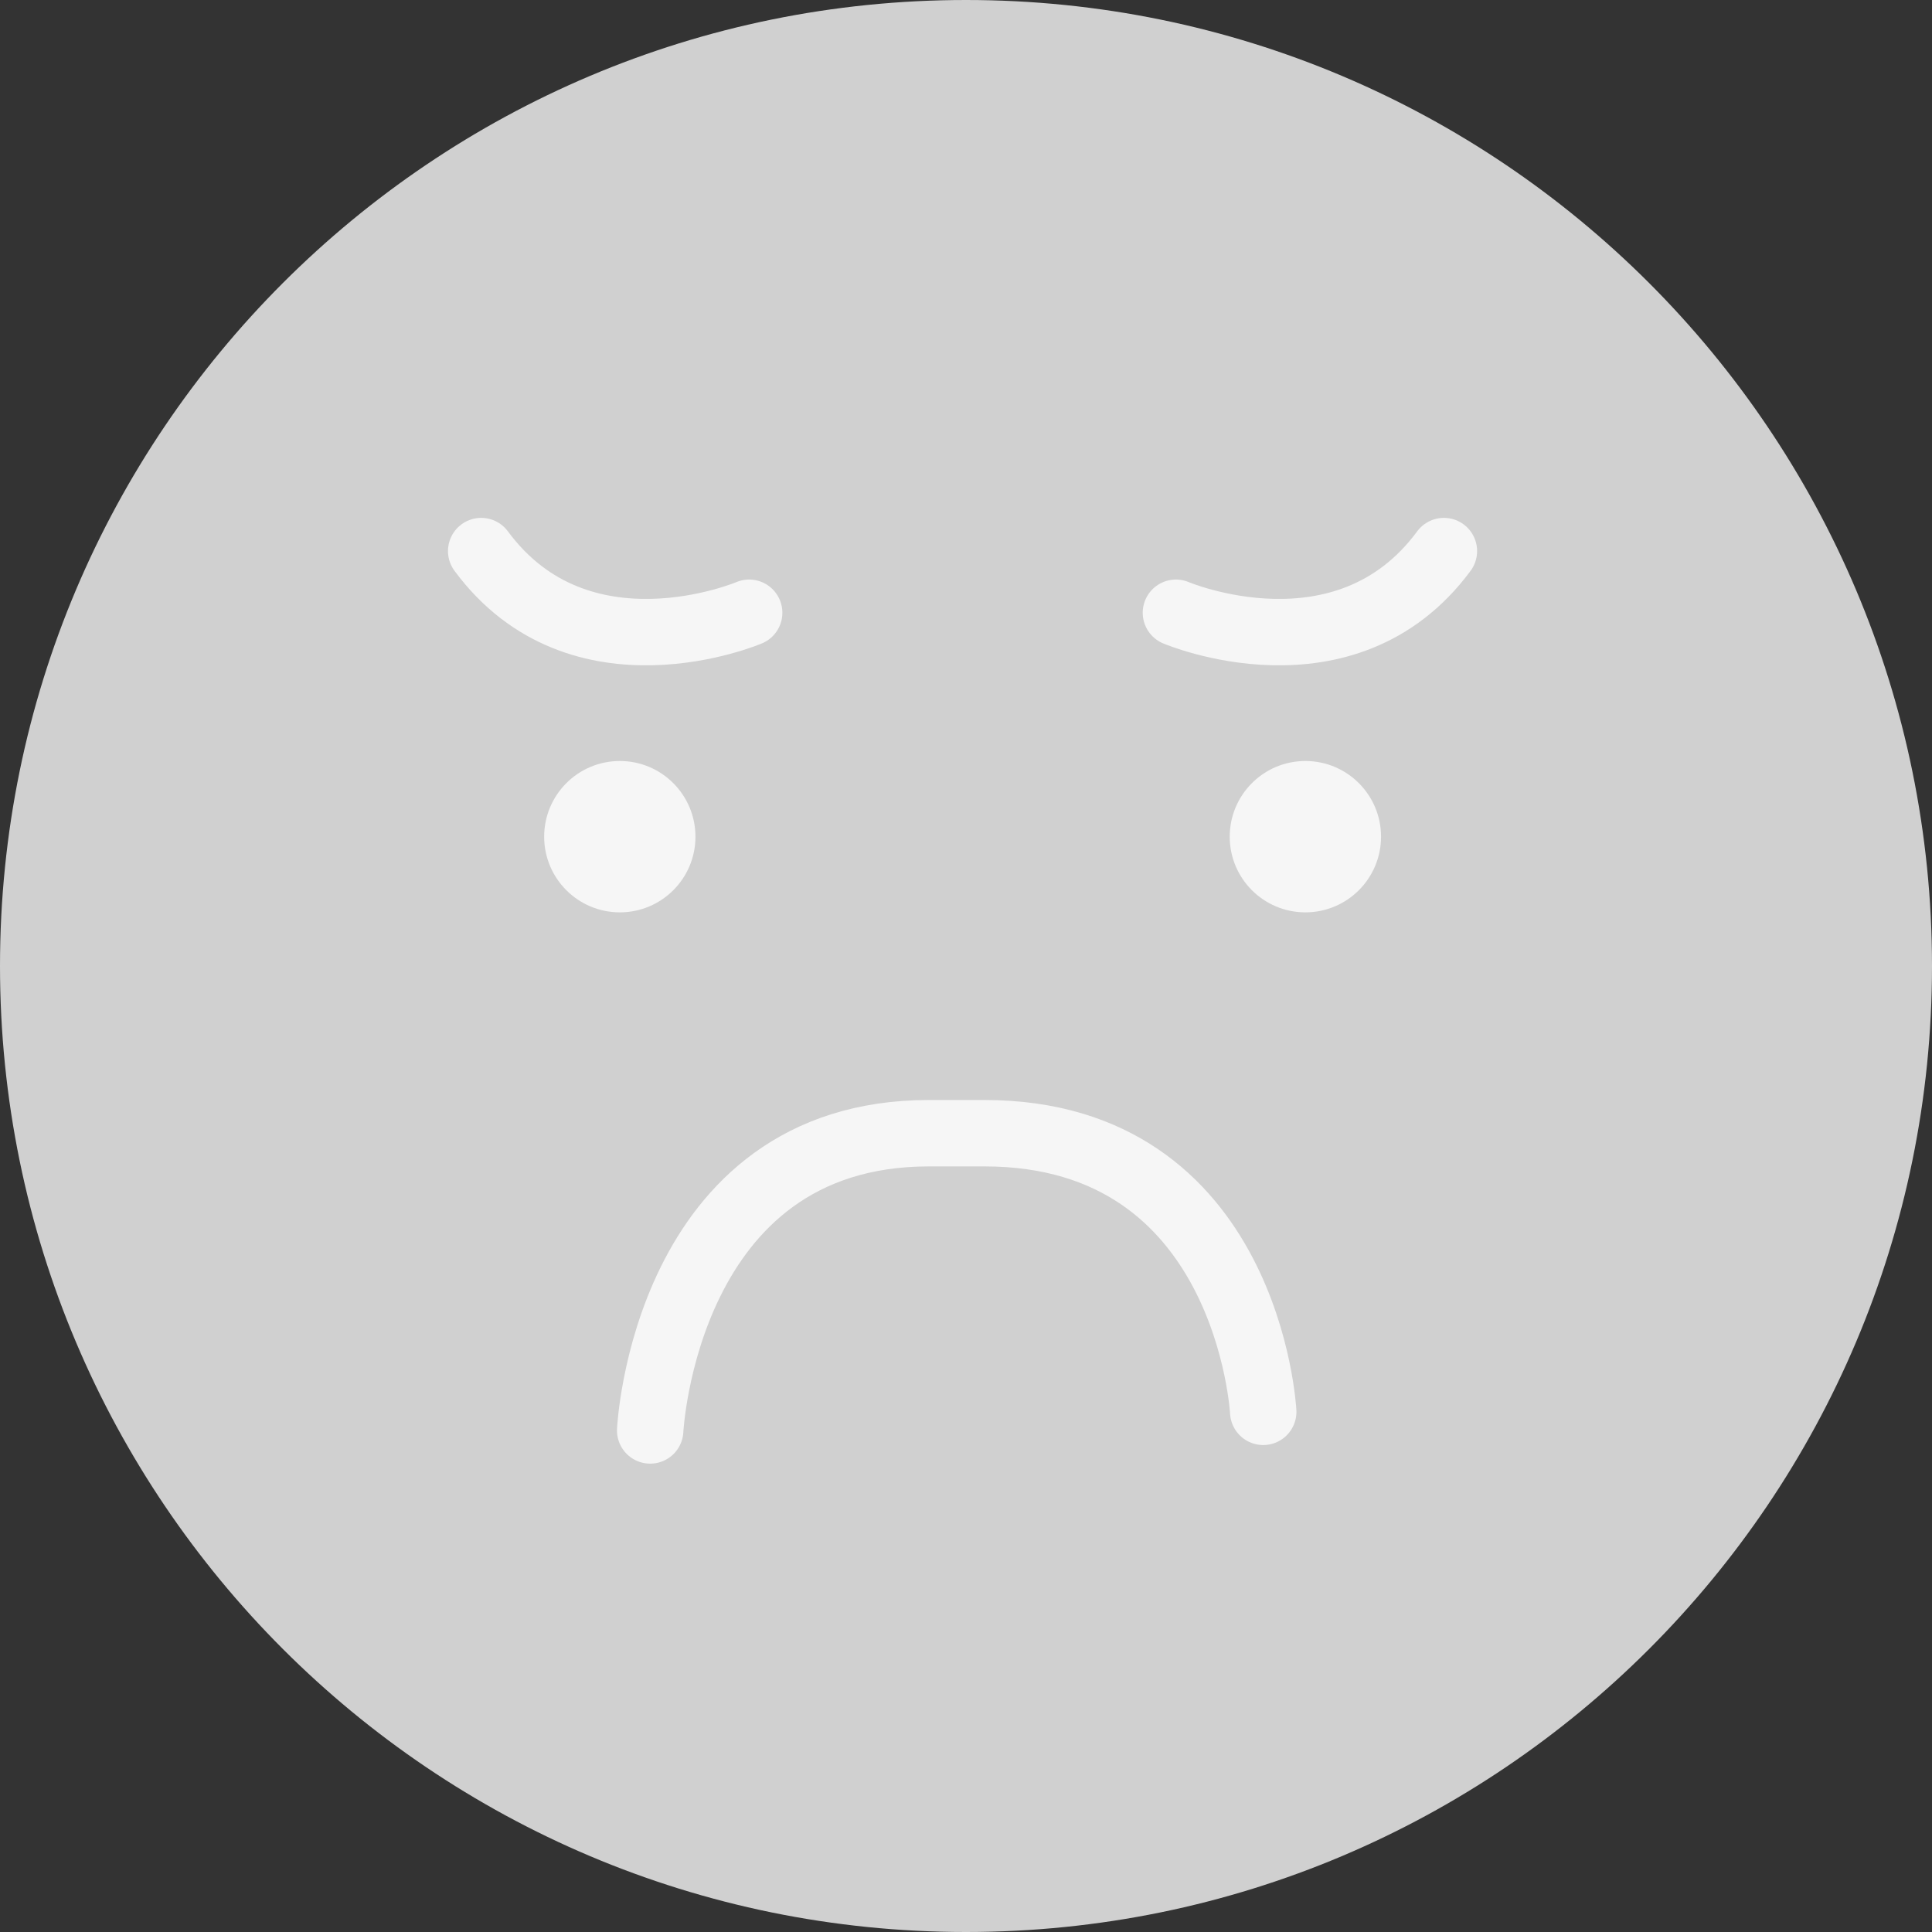 <svg xmlns="http://www.w3.org/2000/svg" width="64" height="64" viewBox="0 0 64 64">
    <rect x="0" y="0" width="64" height="64" fill="#333333" stroke="none"/>
    <g fill="none" fill-rule="evenodd">
        <g>
            <g>
                <g>
                    <g>
                        <path fill="#D0D0D0" d="M0 32C0 14.328 14.327 0 32 0c17.673 0 32 14.328 32 32 0 17.673-14.327 32-32 32C14.327 64 0 49.673 0 32z" transform="translate(-492 -351) translate(316 179) translate(40 92) translate(136 80)"/>
                        <g opacity=".8">
                            <path fill="#FFF" d="M4.593 6.954c1.384 0 2.505 1.123 2.505 2.508 0 1.383-1.12 2.506-2.505 2.506-1.386 0-2.507-1.123-2.507-2.506 0-1.385 1.121-2.508 2.507-2.508z" transform="translate(-492 -351) translate(316 179) translate(40 92) translate(136 80) translate(15.94 18.255)"/>
                            <path stroke="#FFF" stroke-linecap="round" stroke-linejoin="round" stroke-width="2.2" d="M5.598 29.13s.48-9.846 9.231-9.846h1.846c8.75 0 9.231 9.23 9.231 9.23" transform="translate(-492 -351) translate(316 179) translate(40 92) translate(136 80) translate(15.94 18.255)"/>
                            <path fill="#FFF" d="M27.303 6.954c-1.386 0-2.507 1.123-2.507 2.508 0 1.383 1.121 2.506 2.507 2.506 1.384 0 2.506-1.123 2.506-2.506 0-1.385-1.122-2.508-2.506-2.508z" transform="translate(-492 -351) translate(316 179) translate(40 92) translate(136 80) translate(15.94 18.255)"/>
                            <path stroke="#FFF" stroke-linecap="round" stroke-linejoin="round" stroke-width="2.2" d="M23.014 2.043S28.619 4.43 31.891 0M8.877 2.043S3.273 4.43 0 0" transform="translate(-492 -351) translate(316 179) translate(40 92) translate(136 80) translate(15.94 18.255)"/>
                        </g>
                    </g>
                </g>
            </g>
        </g>
    </g>
</svg>
